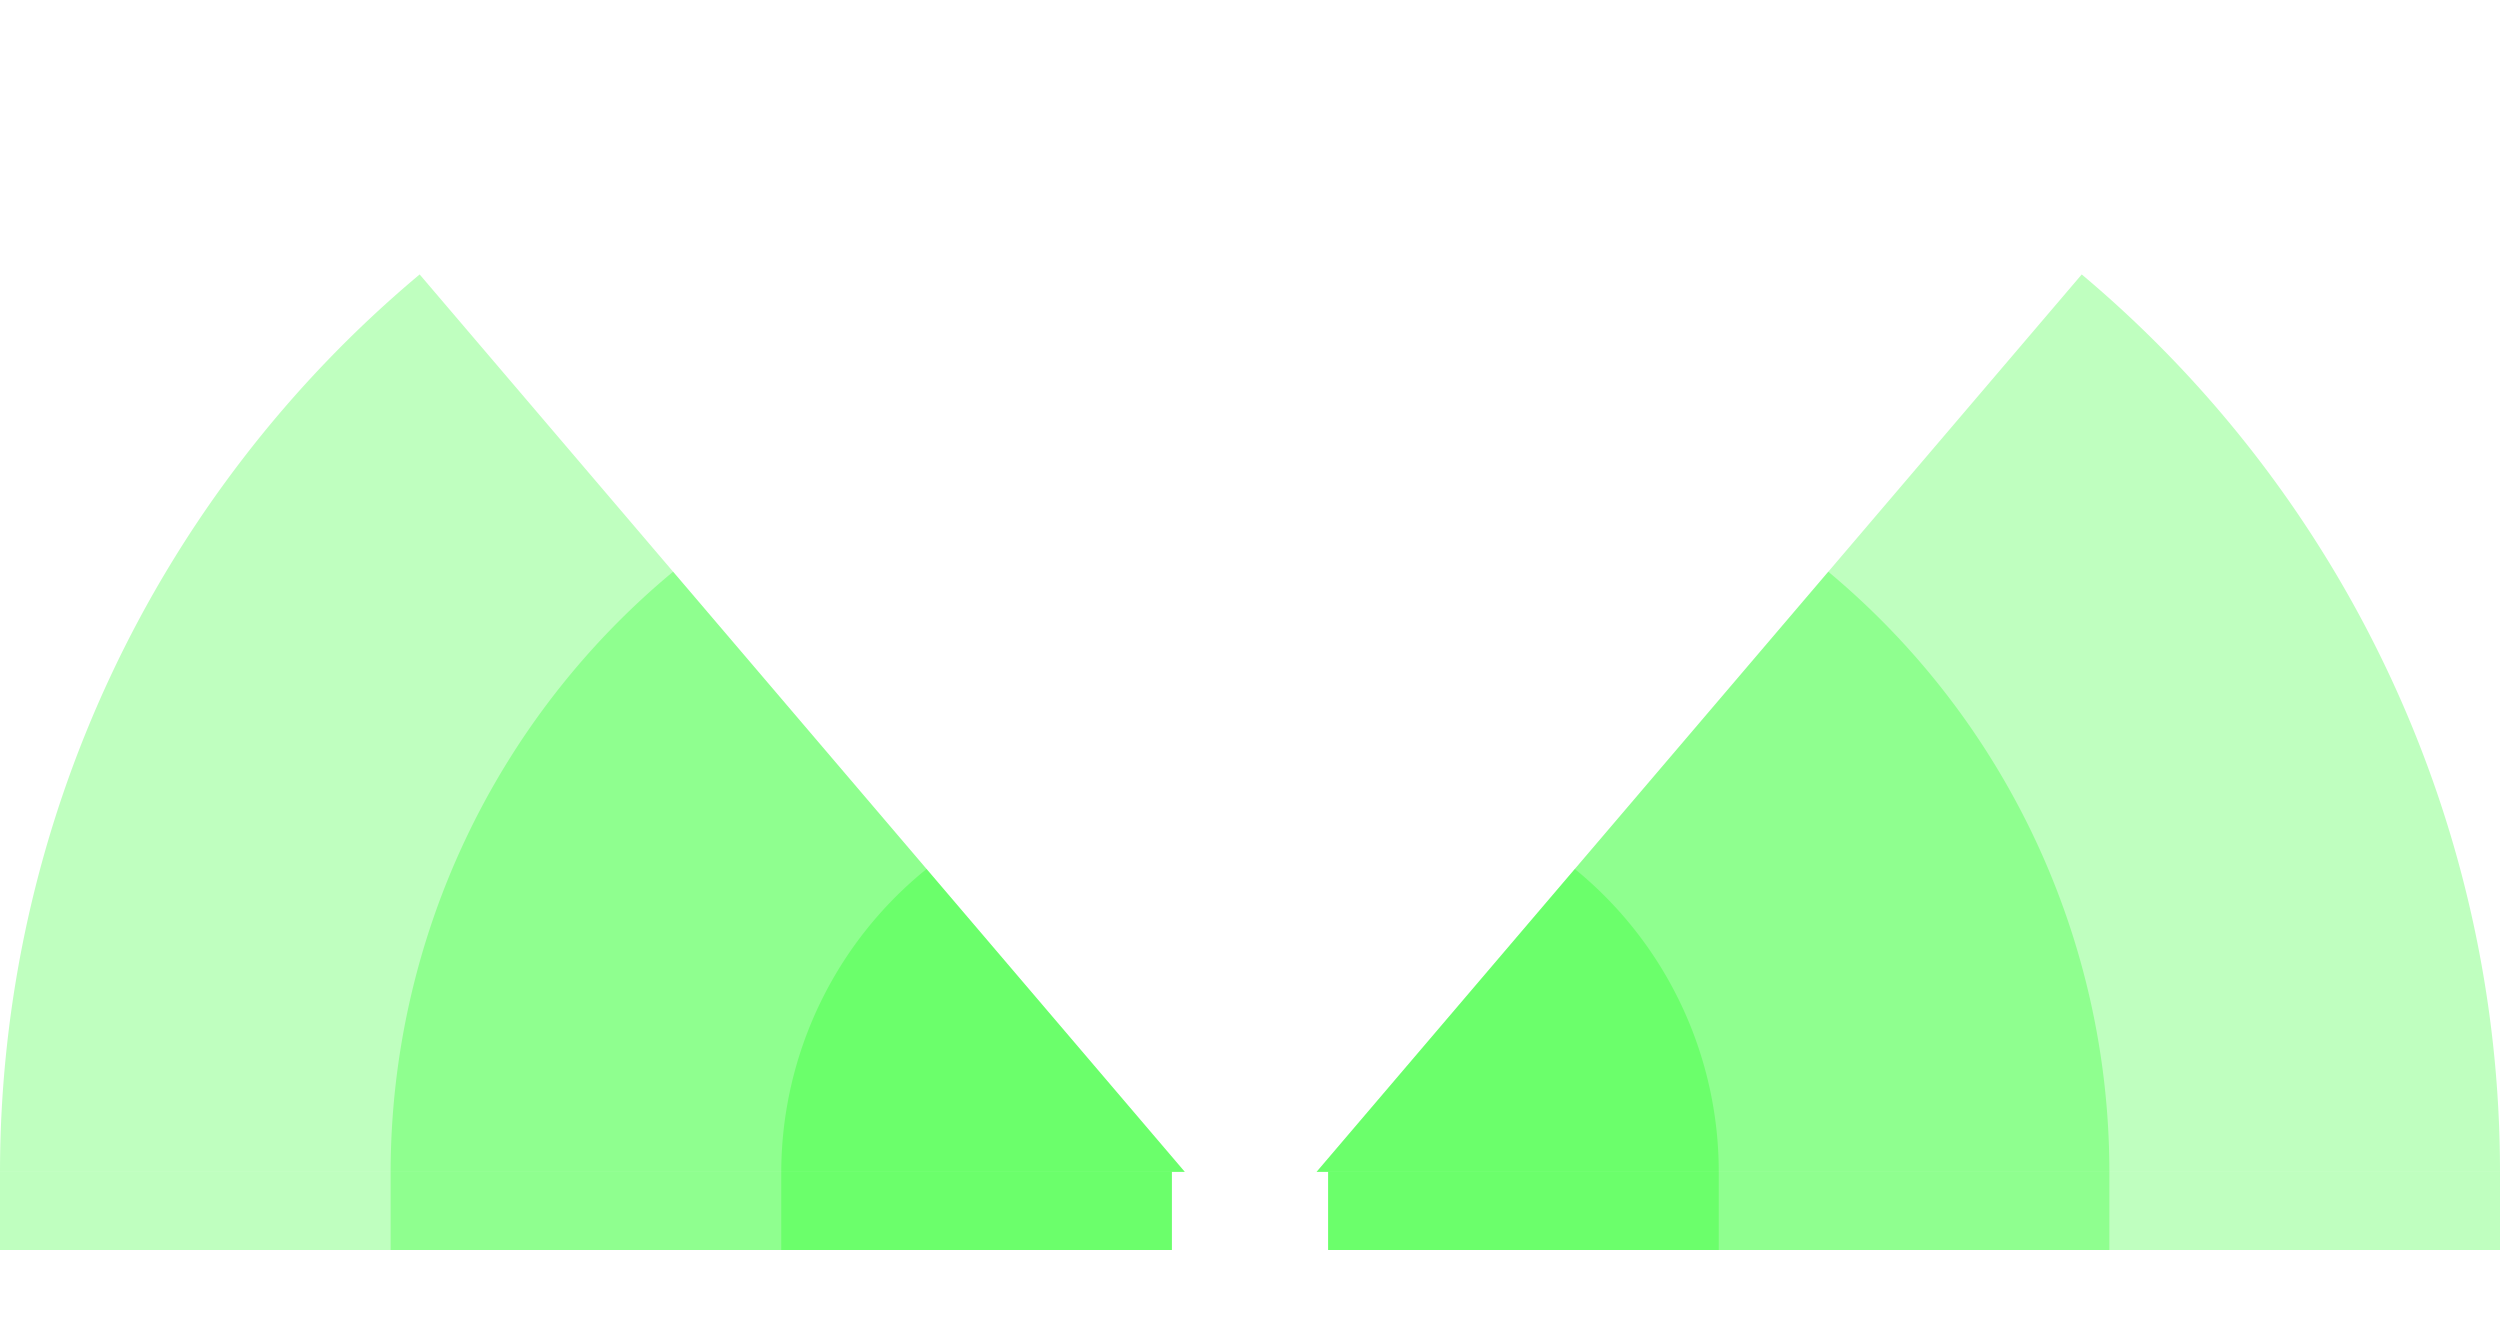 <!-- Created with Inkscape (http://www.inkscape.org/) --><svg xmlns:rdf="http://www.w3.org/1999/02/22-rdf-syntax-ns#" width="1808" xmlns:svg="http://www.w3.org/2000/svg" id="svg2" height="960.5" xmlns:dc="http://purl.org/dc/elements/1.1/" xmlns:cc="http://creativecommons.org/ns#" xmlns="http://www.w3.org/2000/svg" version="1.1">
  <defs id="defs3031"/>
  <rect x="0" width="847.5" id="rect3016" y="847.5" height="56.5" style="fill:#00ff00;fill-opacity:0.25"/>
  <rect x="282.5" width="565" id="rect3017" y="847.5" height="56.5" style="fill:#00ff00;fill-opacity:0.25"/>
  <rect x="565" width="282.5" id="rect3018" y="847.5" height="56.5" style="fill:#00ff00;fill-opacity:0.25"/>
  <rect x="960.5" width="847.5" id="rect3016" y="847.5" height="56.5" style="fill:#00ff00;fill-opacity:0.25"/>
  <rect x="960.5" width="565" id="rect3017" y="847.5" height="56.5" style="fill:#00ff00;fill-opacity:0.25"/>
  <rect x="960.5" width="282.5" id="rect3018" y="847.5" height="56.5" style="fill:#00ff00;fill-opacity:0.25"/>
	 
  <path style="fill:#00ff00;fill-opacity:0.25" d="M 303.489, 198.475 A 847.5 ,847.5 1 0 0 0,847.5 h 856.84" id="path3017"/>
  <path style="fill:#00ff00;fill-opacity:0.25" d="M 486.78, 413.461 A 565,565 1 0 0 282.5,847.5 h 574.33" id="path3017"/>
  <path style="fill:#00ff00;fill-opacity:0.25" d="M 670.086, 628.465 A 282.5 ,282.5 1 0 0 565,847.5 h 291.83" id="path3017"/>

  
    <path style="fill:#00ff00;fill-opacity:0.25" d="M 1505.511,198.475 A 847.5 ,847.5 0 0 1 1808,847.5 h -855.84" id="path3017"/>
  <path style="fill:#00ff00;fill-opacity:0.25" d="M 1322.22,413.461 A 565,565 0 0 1 1525.5,847.5 h -573.33" id="path3017"/>
  <path style="fill:#00ff00;fill-opacity:0.25" d="M 1138.914,628.465 A 282.5 ,282.5 0 0 1 1243,847.5 h -290.83" id="path3017"/>
  
 
</svg>